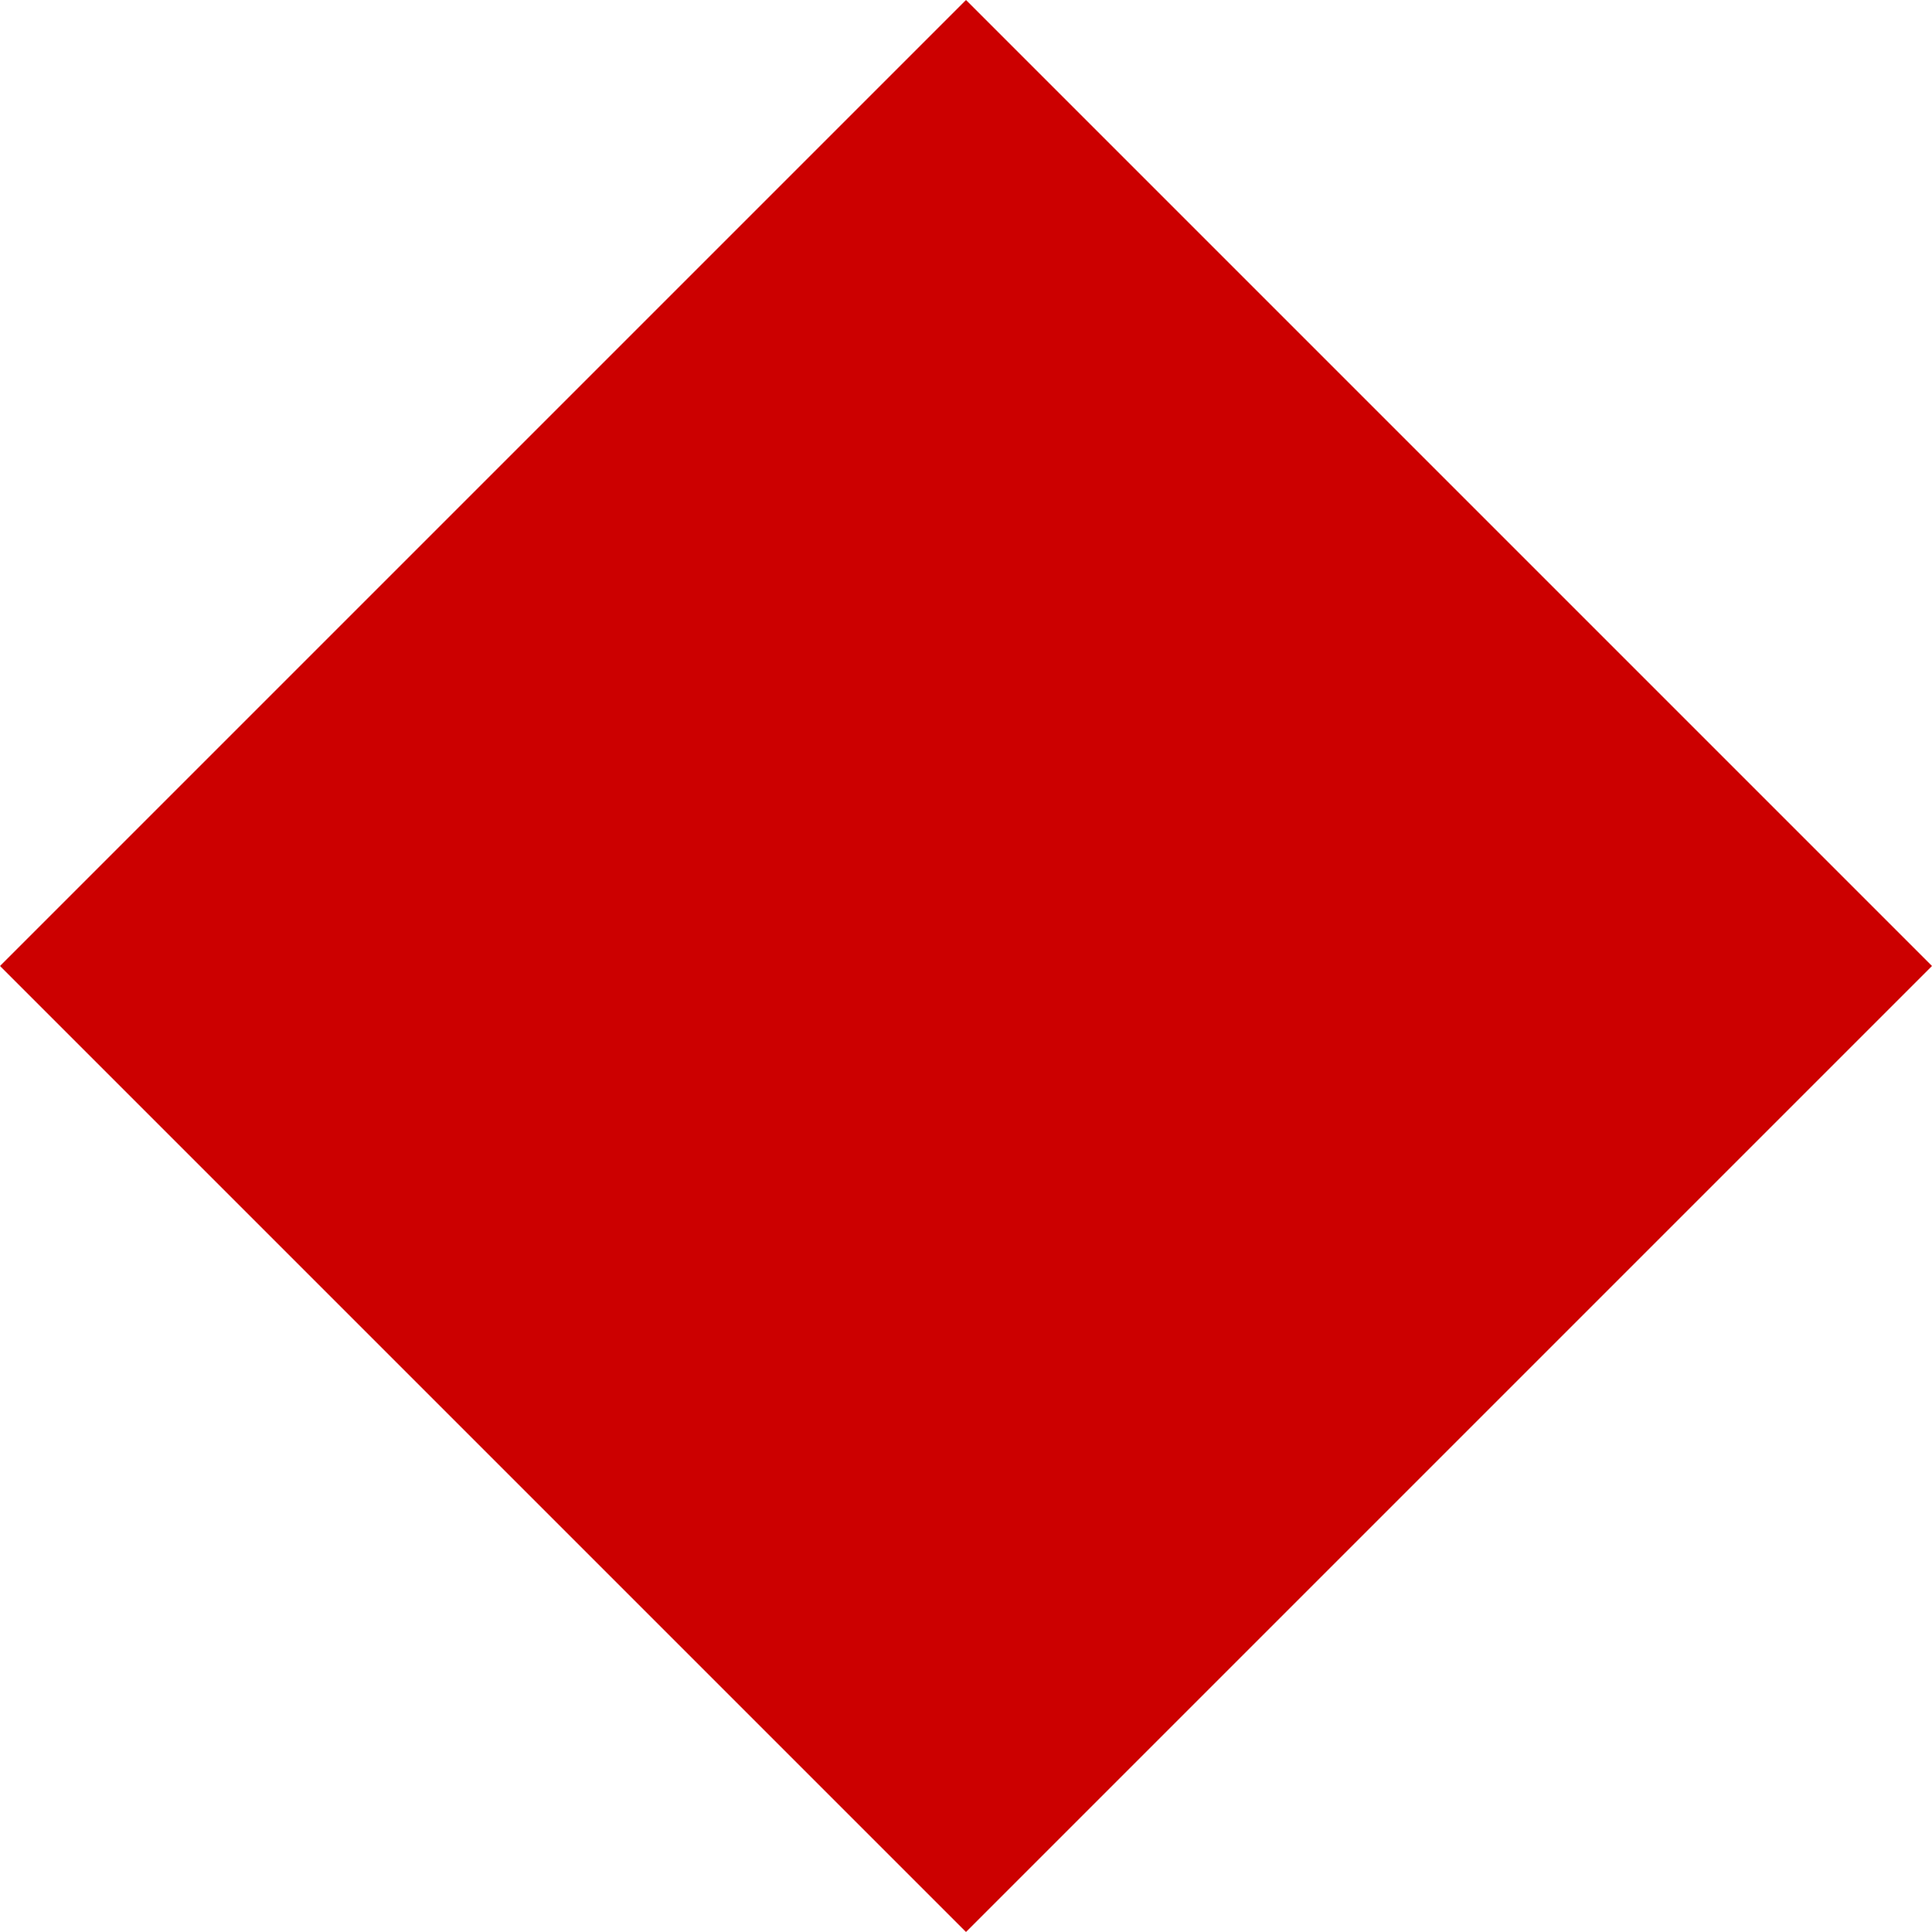 <svg viewBox="0 0 256 256" xmlns="http://www.w3.org/2000/svg" fill="#000000">
  <g fill="none">
    <path d="M0 0h256v256H0z" />
    <path fill="#CC0000" d="M128 0L256 128l-128 128L0 128 128 0z" />
  </g>
</svg>

